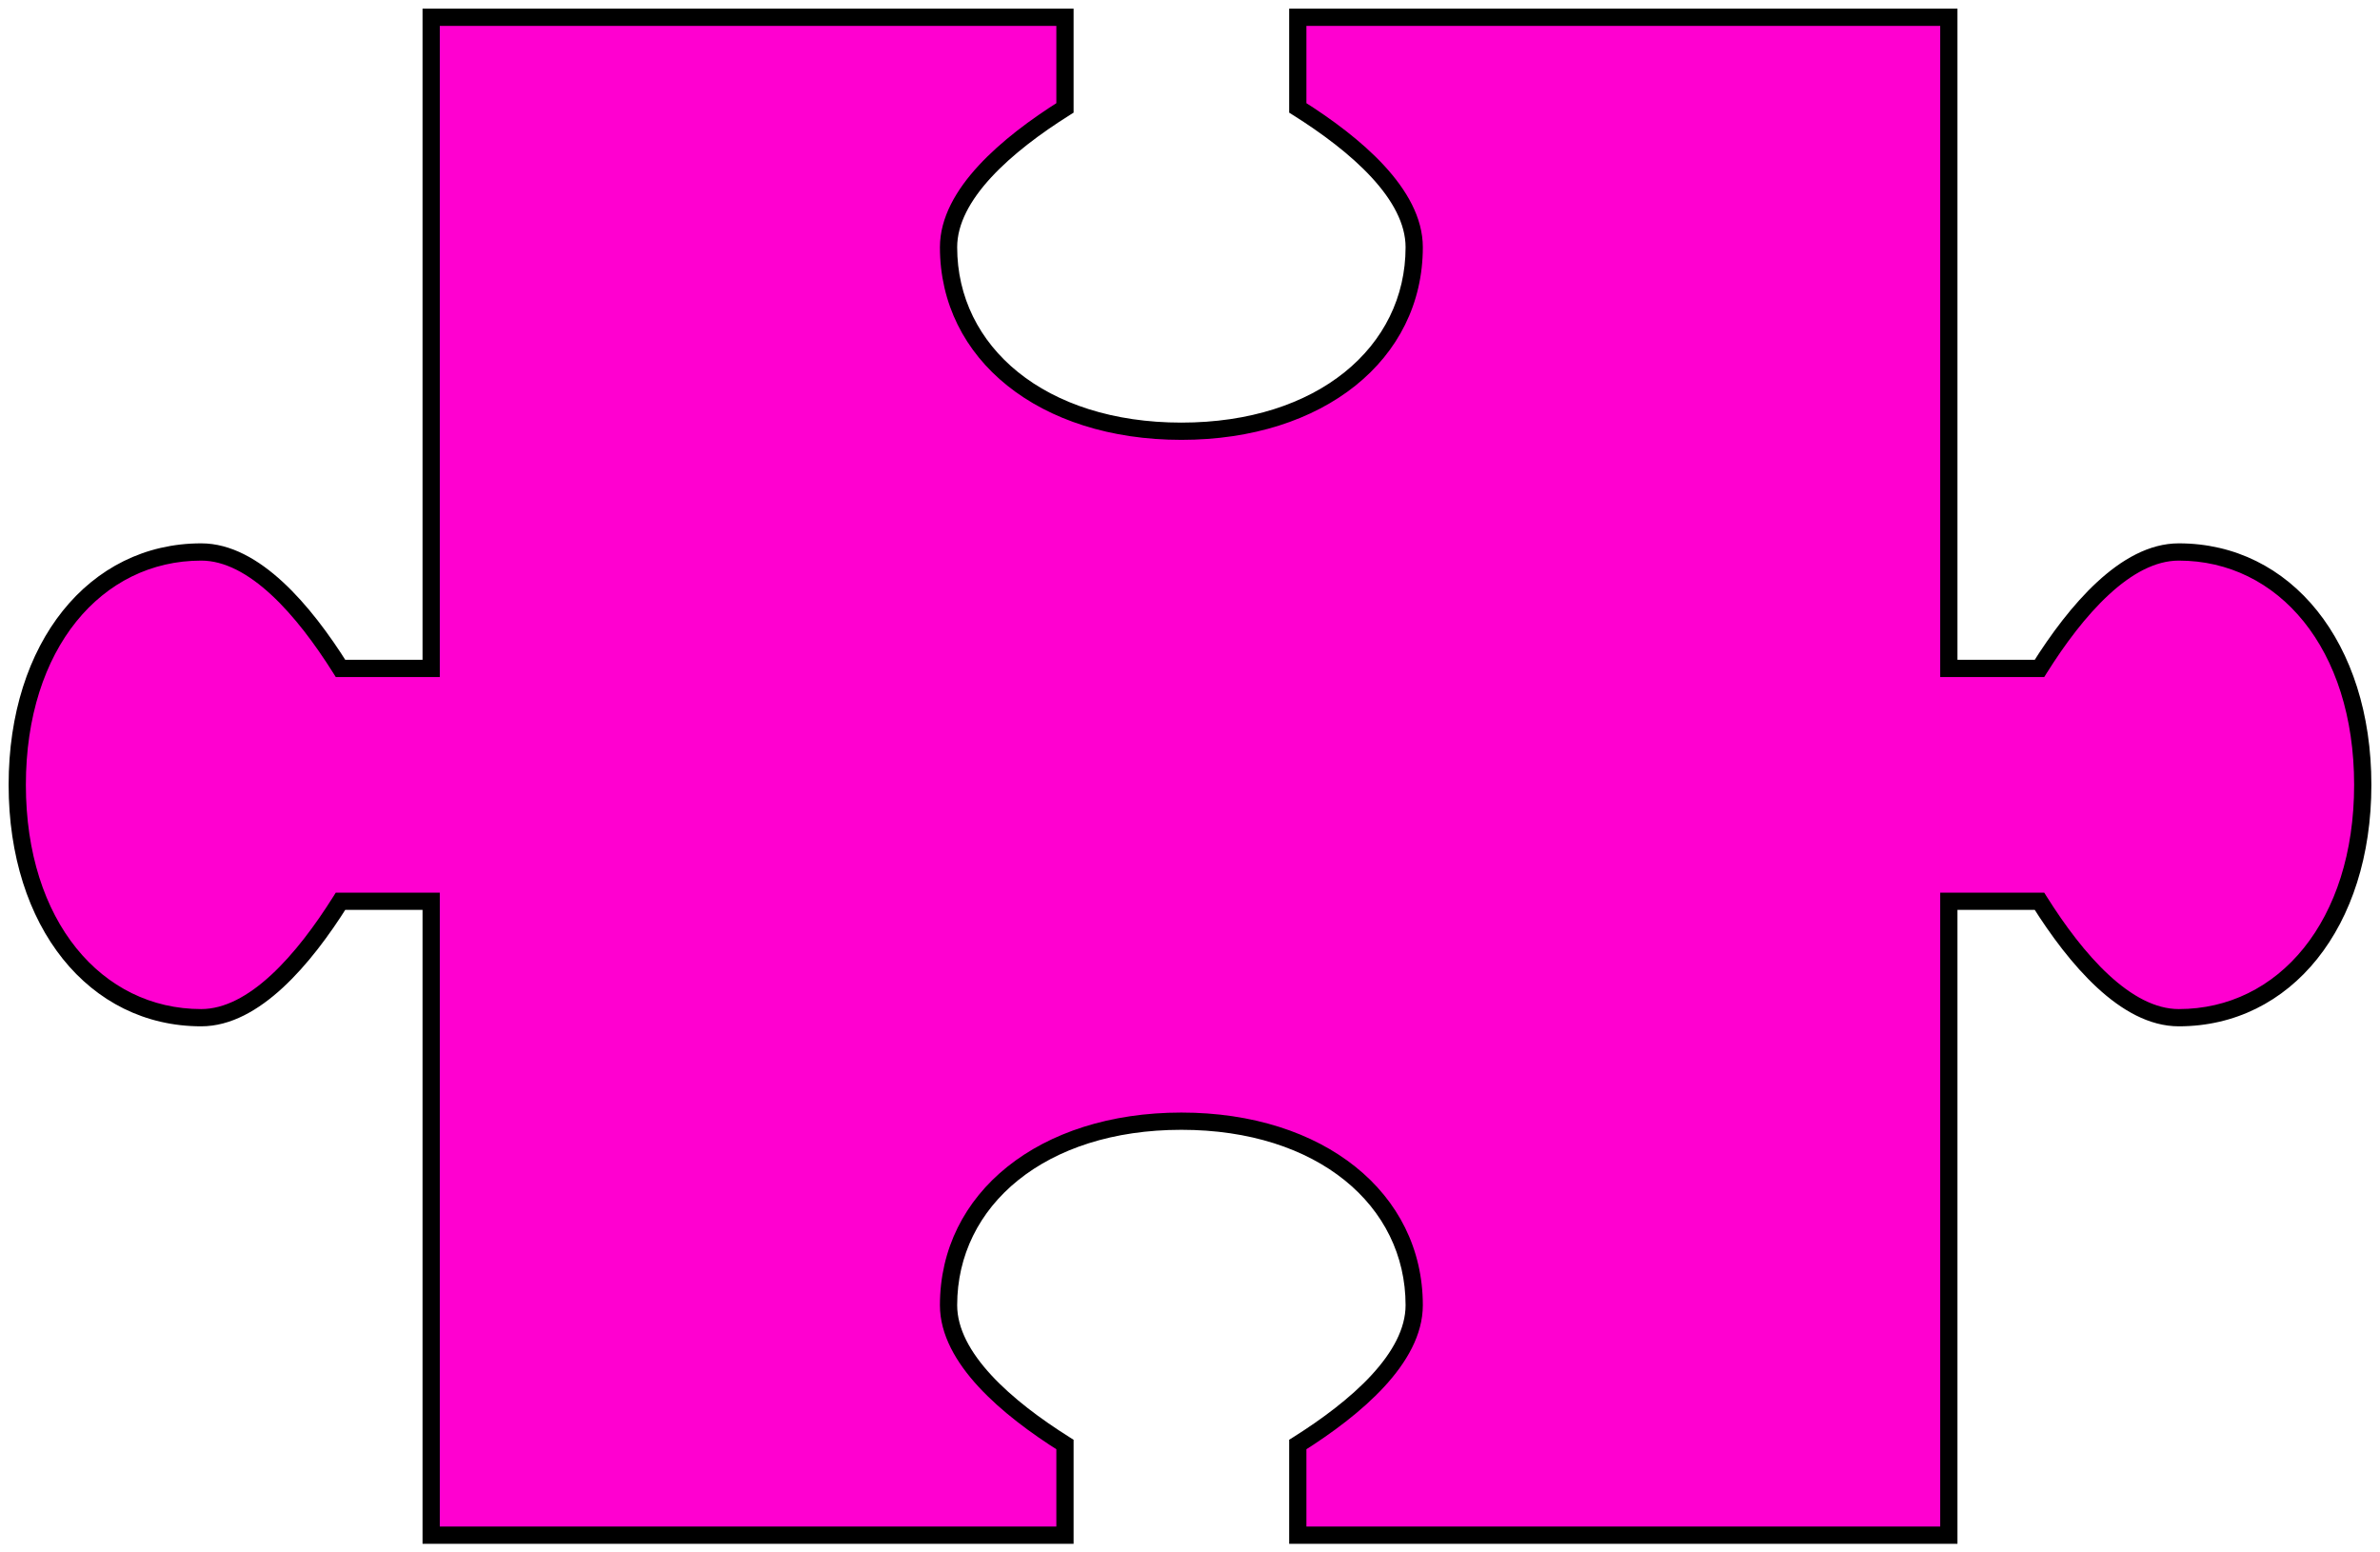 <svg width="138" height="90" viewBox="0 0 138 90" fill="none" xmlns="http://www.w3.org/2000/svg">
<path d="M61.75 6.255C58.375 8.377 55 11.265 55 14.333C55 20.469 60.423 25 68.5 25C76.577 25 82 20.469 82 14.333C82 11.265 78.625 8.377 75.25 6.255V1H113V38.75H118.255C120.377 35.375 123.265 32 126.333 32C132.469 32 137 37.423 137 45.5C137 53.577 132.469 59 126.333 59C123.265 59 120.377 55.625 118.255 52.25H113V89H75.25V83.745C78.625 81.623 82 78.735 82 75.667C82 69.531 76.577 65 68.5 65C60.423 65 55 69.531 55 75.667C55 78.735 58.375 81.623 61.75 83.745V89H25V52.25H19.745C17.623 55.625 14.735 59 11.667 59C5.531 59 1 53.577 1 45.5C1 37.423 5.531 32 11.667 32C14.735 32 17.623 35.375 19.745 38.75H25V1H61.75V6.255Z" fill="#FF00D0"/>
<path d="M61.75 6.255L62.016 6.678L62.25 6.531V6.255H61.75ZM55 14.333L54.5 14.333V14.333H55ZM68.5 25L68.5 25.5H68.5V25ZM82 14.333L82.5 14.333L82.5 14.333L82 14.333ZM75.25 6.255H74.75V6.531L74.984 6.678L75.25 6.255ZM75.25 1V0.5H74.75V1H75.25ZM113 1H113.5V0.5H113V1ZM113 38.75H112.5V39.25H113V38.75ZM118.255 38.75V39.25H118.531L118.678 39.016L118.255 38.75ZM126.333 32L126.333 31.5L126.333 31.5L126.333 32ZM137 45.5L137.5 45.5V45.5H137ZM126.333 59L126.333 59.5H126.333V59ZM118.255 52.25L118.678 51.984L118.531 51.75H118.255V52.25ZM113 52.25V51.75H112.5V52.25H113ZM113 89V89.5H113.5V89H113ZM75.25 89H74.75V89.5H75.25V89ZM75.25 83.745L74.984 83.322L74.75 83.469V83.745H75.25ZM82 75.667L82.5 75.667V75.667H82ZM68.5 65L68.5 64.5H68.5V65ZM55 75.667L54.5 75.667L54.5 75.667L55 75.667ZM61.75 83.745H62.25V83.469L62.016 83.322L61.75 83.745ZM61.75 89V89.5H62.25V89H61.75ZM25 89H24.5V89.5H25V89ZM25 52.25H25.5V51.75H25V52.25ZM19.745 52.25V51.75H19.469L19.322 51.984L19.745 52.25ZM11.667 59L11.667 59.5L11.667 59.5L11.667 59ZM1 45.5L0.5 45.5V45.5H1ZM11.667 32L11.667 31.5H11.667V32ZM19.745 38.75L19.322 39.016L19.469 39.25H19.745V38.75ZM25 38.75V39.25H25.5V38.75H25ZM25 1V0.5H24.5V1H25ZM61.75 1H62.25V0.5H61.75V1ZM61.75 6.255L61.484 5.832C59.779 6.904 58.05 8.183 56.742 9.6C55.441 11.009 54.5 12.615 54.5 14.333L55 14.333L55.5 14.333C55.5 12.983 56.246 11.611 57.477 10.278C58.7 8.953 60.347 7.728 62.016 6.678L61.75 6.255ZM55 14.333H54.5C54.5 20.842 60.255 25.5 68.5 25.5L68.5 25L68.5 24.5C60.591 24.5 55.5 20.096 55.5 14.333H55ZM68.5 25V25.5C76.745 25.5 82.5 20.842 82.5 14.333H82H81.5C81.5 20.096 76.409 24.5 68.5 24.5V25ZM82 14.333L82.5 14.333C82.5 12.615 81.558 11.009 80.258 9.6C78.95 8.183 77.221 6.904 75.516 5.832L75.25 6.255L74.984 6.678C76.653 7.728 78.3 8.953 79.523 10.278C80.754 11.611 81.5 12.983 81.5 14.333L82 14.333ZM75.25 6.255H75.75V1H75.25H74.75V6.255H75.25ZM75.25 1V1.5H113V1V0.5H75.25V1ZM113 1H112.5V38.75H113H113.5V1H113ZM113 38.75V39.25H118.255V38.75V38.25H113V38.75ZM118.255 38.75L118.678 39.016C119.728 37.346 120.953 35.7 122.278 34.477C123.611 33.246 124.983 32.5 126.333 32.5L126.333 32L126.333 31.5C124.615 31.5 123.009 32.441 121.6 33.742C120.183 35.05 118.904 36.779 117.832 38.484L118.255 38.75ZM126.333 32V32.5C132.097 32.5 136.5 37.591 136.5 45.5H137H137.5C137.5 37.255 132.842 31.5 126.333 31.5V32ZM137 45.5L136.5 45.5C136.5 53.409 132.096 58.5 126.333 58.5V59V59.5C132.842 59.5 137.5 53.745 137.5 45.5L137 45.5ZM126.333 59L126.333 58.5C124.983 58.5 123.611 57.754 122.278 56.523C120.953 55.3 119.728 53.653 118.678 51.984L118.255 52.25L117.832 52.516C118.904 54.221 120.183 55.95 121.6 57.258C123.009 58.559 124.615 59.5 126.333 59.5L126.333 59ZM118.255 52.25V51.75H113V52.25V52.75H118.255V52.25ZM113 52.25H112.5V89H113H113.5V52.25H113ZM113 89V88.5H75.25V89V89.5H113V89ZM75.25 89H75.75V83.745H75.25H74.75V89H75.25ZM75.25 83.745L75.516 84.168C77.221 83.096 78.95 81.817 80.258 80.4C81.558 78.991 82.5 77.385 82.5 75.667L82 75.667L81.5 75.667C81.5 77.017 80.754 78.389 79.523 79.722C78.3 81.047 76.653 82.272 74.984 83.322L75.25 83.745ZM82 75.667H82.5C82.5 69.158 76.745 64.5 68.5 64.5L68.5 65L68.5 65.5C76.409 65.5 81.5 69.904 81.5 75.667H82ZM68.5 65V64.5C60.255 64.5 54.5 69.158 54.5 75.667H55H55.5C55.5 69.903 60.591 65.5 68.5 65.5V65ZM55 75.667L54.5 75.667C54.5 77.385 55.441 78.991 56.742 80.4C58.05 81.817 59.779 83.096 61.484 84.168L61.75 83.745L62.016 83.322C60.346 82.272 58.7 81.047 57.477 79.722C56.246 78.389 55.5 77.017 55.5 75.667L55 75.667ZM61.75 83.745H61.25V89H61.75H62.25V83.745H61.75ZM61.75 89V88.5H25V89V89.5H61.75V89ZM25 89H25.5V52.25H25H24.5V89H25ZM25 52.25V51.75H19.745V52.25V52.75H25V52.25ZM19.745 52.25L19.322 51.984C18.272 53.654 17.047 55.3 15.722 56.523C14.389 57.754 13.017 58.5 11.667 58.5L11.667 59L11.667 59.5C13.385 59.5 14.991 58.559 16.4 57.258C17.817 55.95 19.096 54.221 20.168 52.516L19.745 52.25ZM11.667 59V58.5C5.903 58.5 1.5 53.409 1.5 45.5H1H0.5C0.5 53.745 5.158 59.5 11.667 59.5V59ZM1 45.5L1.5 45.5C1.5 37.591 5.904 32.5 11.667 32.5V32V31.5C5.158 31.5 0.5 37.255 0.5 45.5L1 45.5ZM11.667 32L11.667 32.5C13.017 32.5 14.389 33.246 15.722 34.477C17.047 35.7 18.272 37.347 19.322 39.016L19.745 38.75L20.168 38.484C19.096 36.779 17.817 35.05 16.4 33.742C14.991 32.441 13.385 31.5 11.667 31.5L11.667 32ZM19.745 38.75V39.25H25V38.75V38.25H19.745V38.75ZM25 38.75H25.5V1H25H24.5V38.75H25ZM25 1V1.5H61.75V1V0.5H25V1ZM61.75 1H61.25V6.255H61.75H62.25V1H61.75Z" fill="black"/>
</svg>
